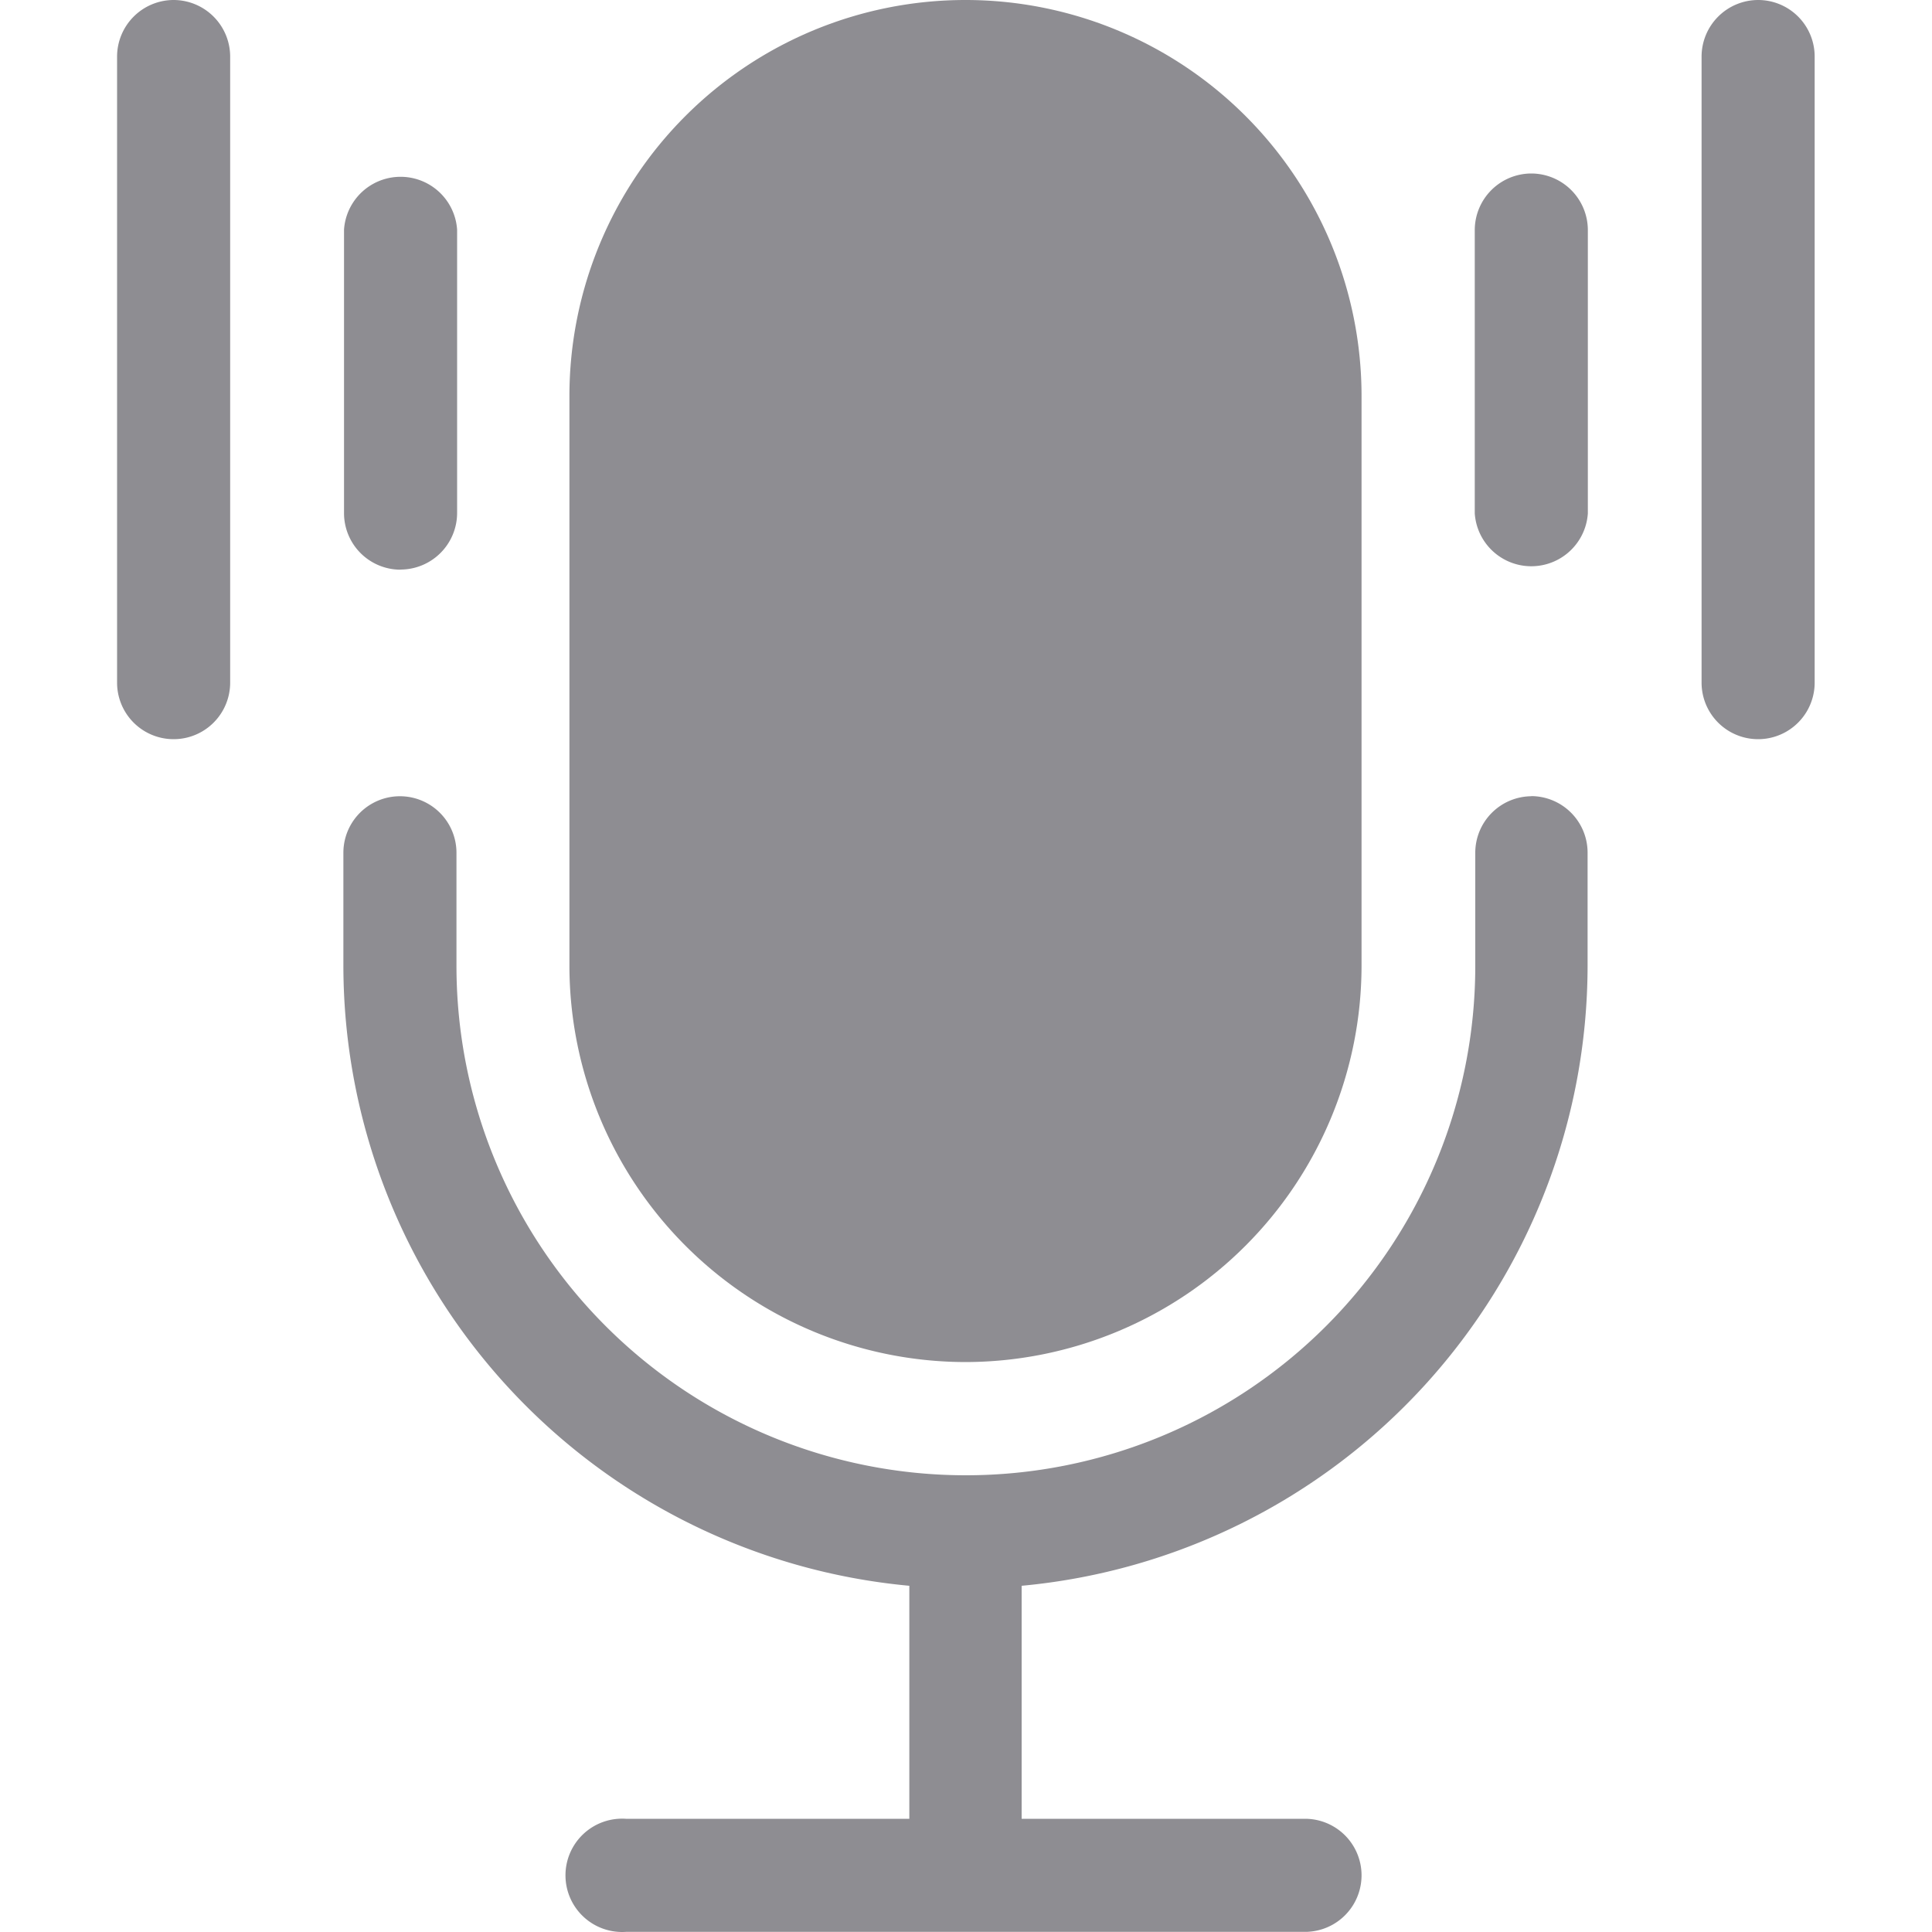 <svg id="_15x15" data-name="15x15" xmlns="http://www.w3.org/2000/svg" xmlns:xlink="http://www.w3.org/1999/xlink" width="15" height="15" viewBox="0 0 15 15">
  <g id="Mask_Group_318" data-name="Mask Group 318" >
    <g id="Mask_Group_273" data-name="Mask Group 273" >
      <g id="voice-search" transform="translate(-21.526)">
        <path id="Path_15710" data-name="Path 15710" d="M112.35,10.575A3.08,3.08,0,0,0,115.425,7.5V3.075a3.075,3.075,0,1,0-6.15,0V7.5a3.08,3.08,0,0,0,3.075,3.075Z" transform="translate(-83.328)" fill="#8e8d92"/>
        <path id="Path_15711" data-name="Path 15711" d="M75.083,152.7a.439.439,0,0,0-.439.439v.878a3.955,3.955,0,0,1-7.91,0v-.878a.439.439,0,1,0-.878,0v.878a4.84,4.84,0,0,0,4.394,4.813v1.809h-2.2a.44.44,0,1,0,0,.878h5.272a.439.439,0,0,0,0-.878h-2.2v-1.809a4.84,4.84,0,0,0,4.394-4.814v-.878a.439.439,0,0,0-.44-.439Z" transform="translate(-41.664 -146.518)" fill="#8e8d92"/>
        <path id="Path_15712" data-name="Path 15712" d="M66.3,36.365a.44.44,0,0,0,.439-.439v-2.2a.44.44,0,0,0-.878,0v2.2a.439.439,0,0,0,.439.44Z" transform="translate(-41.664 -31.943)" fill="#8e8d92"/>
        <path id="Path_15713" data-name="Path 15713" d="M22.875,0a.44.44,0,0,0-.44.44V5.3a.439.439,0,1,0,.878,0V.44A.44.44,0,0,0,22.875,0Z" fill="#8e8d92"/>
        <path id="Path_15714" data-name="Path 15714" d="M283.4,33.29a.44.44,0,0,0-.44.439v2.2a.44.44,0,0,0,.878,0v-2.2a.44.44,0,0,0-.44-.439Z" transform="translate(-249.984 -31.943)" fill="#8e8d92"/>
        <path id="Path_15715" data-name="Path 15715" d="M326.825,0a.44.44,0,0,0-.44.44V5.3a.439.439,0,1,0,.878,0V.44A.439.439,0,0,0,326.825,0Z" transform="translate(-291.648)" fill="#8e8d92"/>
      </g>
    </g>
  </g>
</svg>
